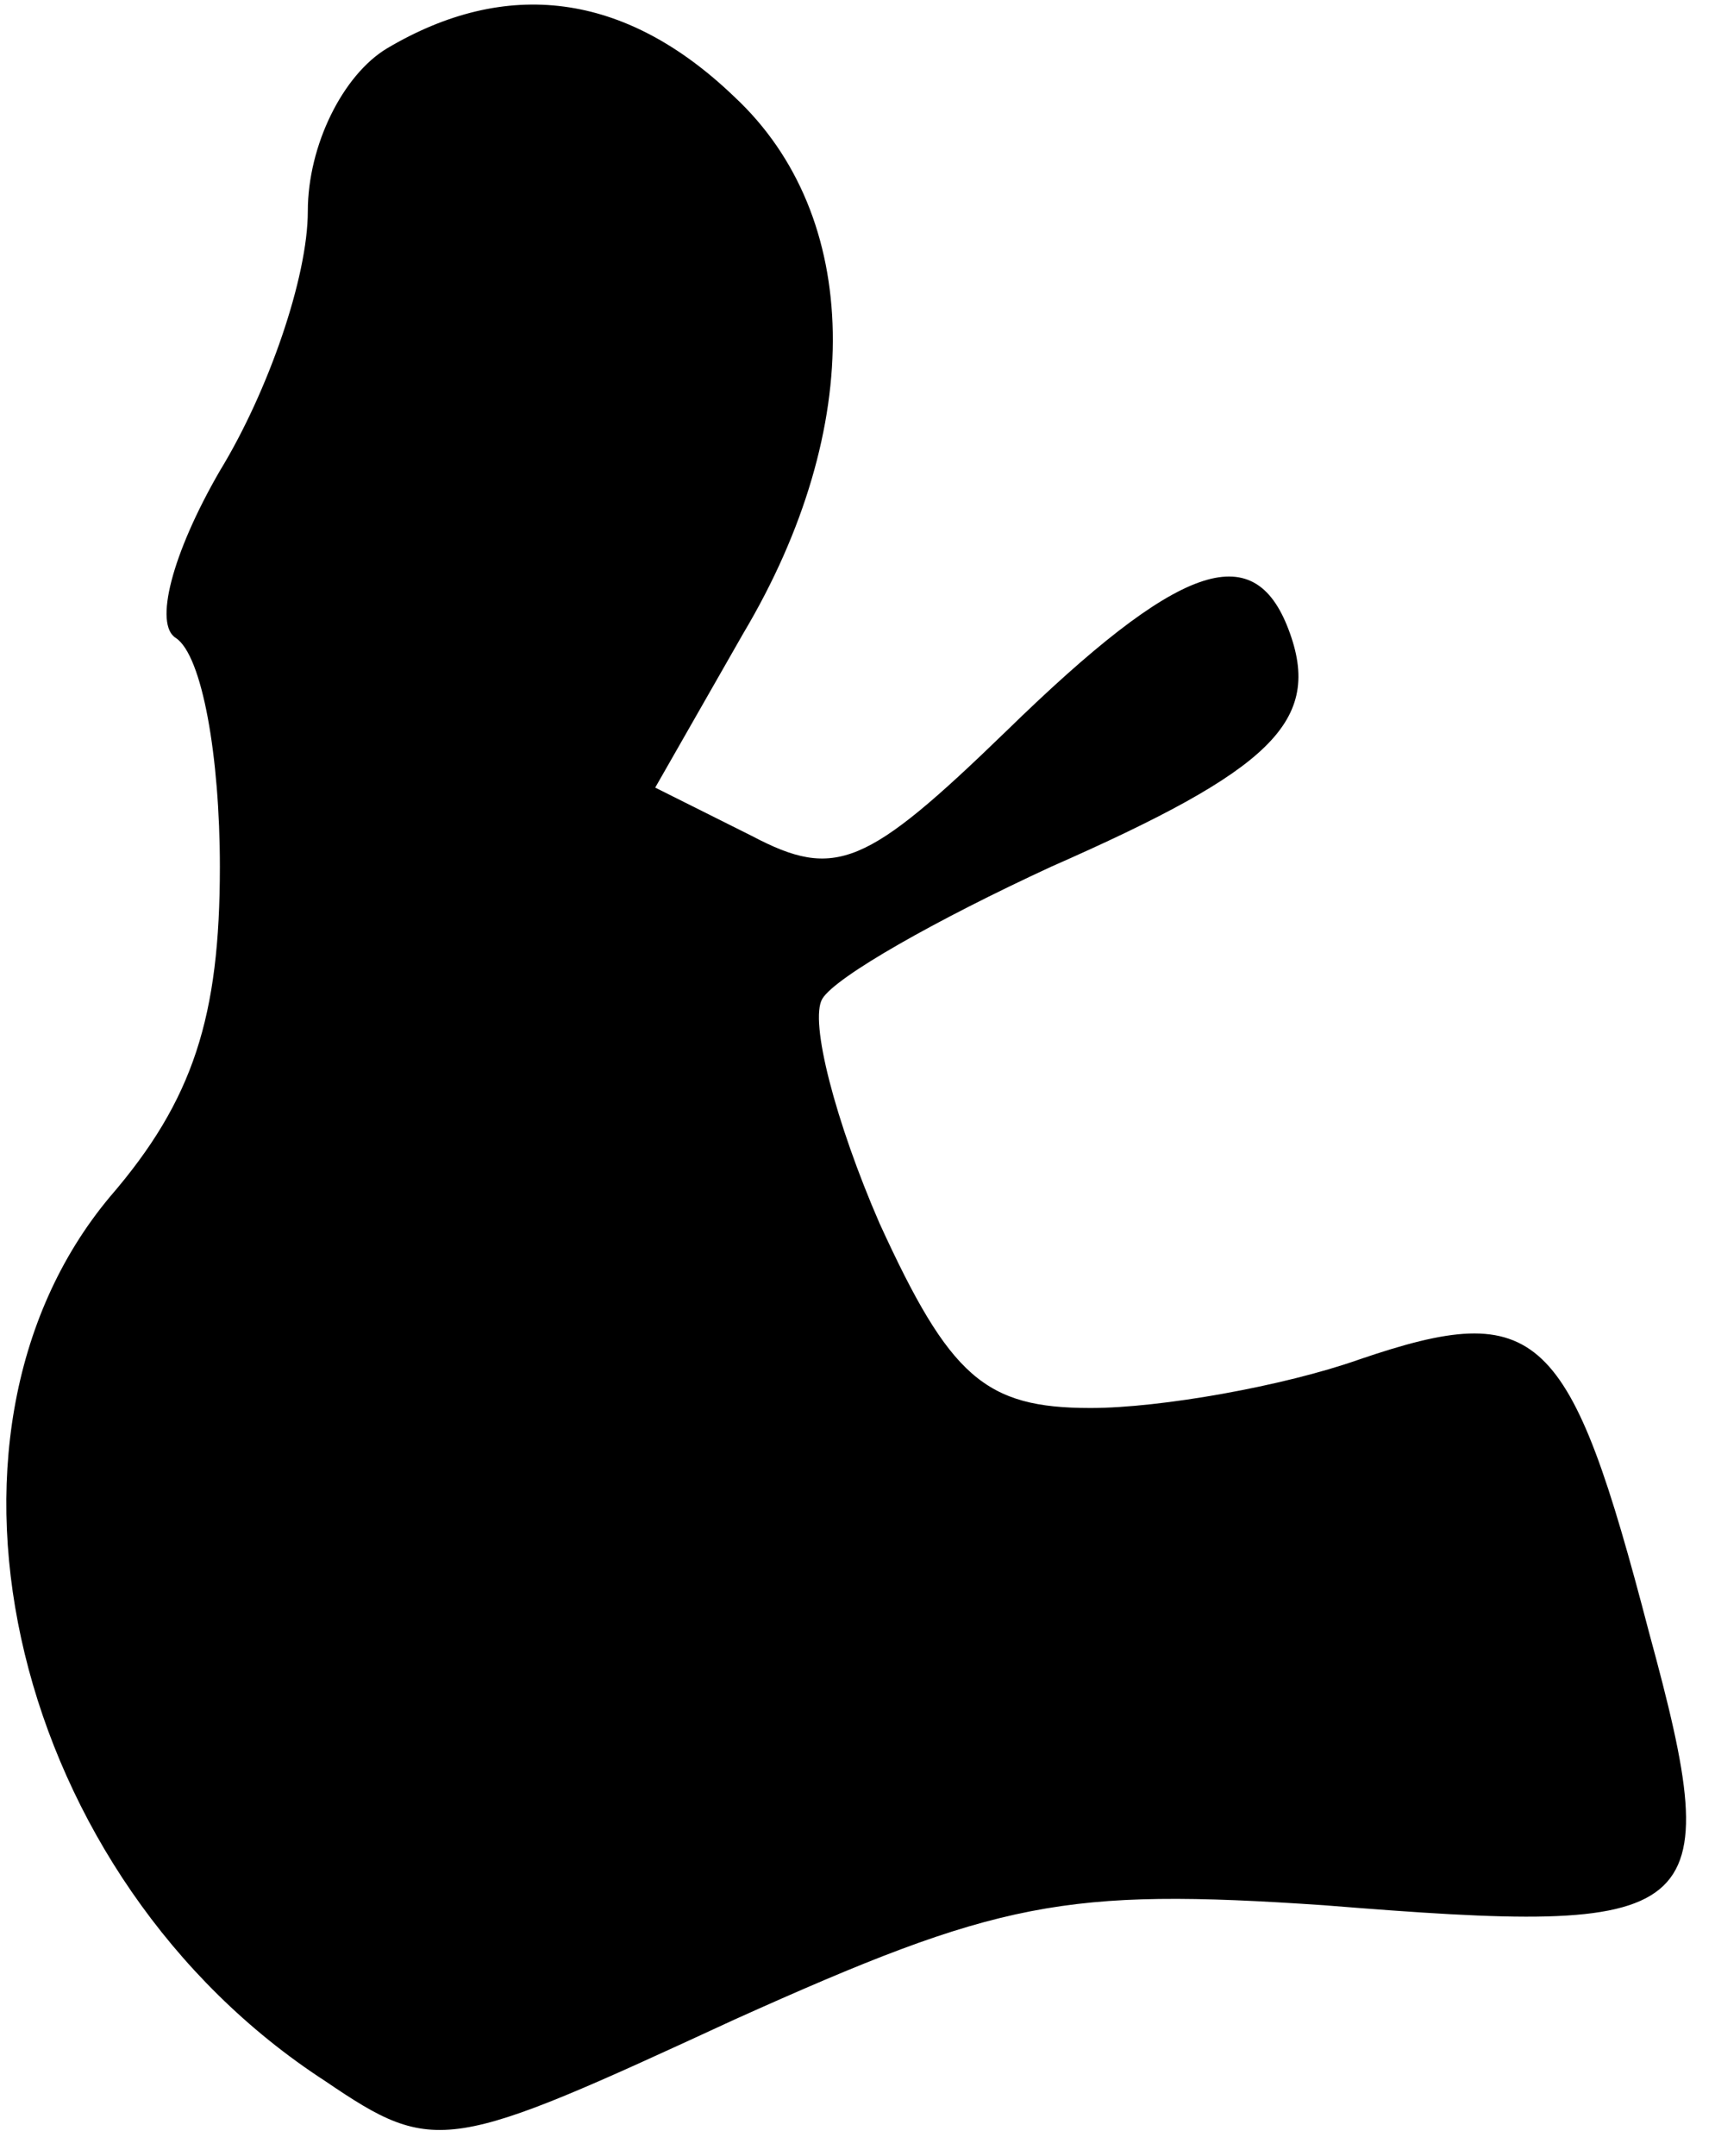 <?xml version="1.0" standalone="no"?>
<!DOCTYPE svg PUBLIC "-//W3C//DTD SVG 20010904//EN"
 "http://www.w3.org/TR/2001/REC-SVG-20010904/DTD/svg10.dtd">
<svg version="1.0" xmlns="http://www.w3.org/2000/svg"
 width="39pt" height="49pt" viewBox="0 0 39 49"
 preserveAspectRatio="xMidYMid meet">
<g transform="translate(0,49) scale(0.1,-0.1)"
fill="#000000" stroke="none">
<path fill="#000000" stroke="none" d="M88 479 c-10 -6 -18 -22 -18 -37 0 -15
-9 -41 -20 -59 -11 -19 -15 -35 -10 -38 6 -4 10 -27 10 -52 0 -34 -6 -53 -25
-75 -46 -55 -22 -155 49 -201 25 -17 28 -16 93 14 60 27 75 30 134 26 87 -7
92 -4 74 62 -18 69 -25 76 -66 62 -17 -6 -45 -11 -61 -11 -24 0 -32 7 -48 42
-10 23 -16 46 -13 51 3 5 26 18 52 30 50 22 62 33 54 54 -8 21 -25 15 -64 -23
-32 -31 -39 -34 -58 -24 l-22 11 20 35 c28 47 27 95 -2 122 -25 24 -52 27 -79
11z"/>
</g>
</svg>
